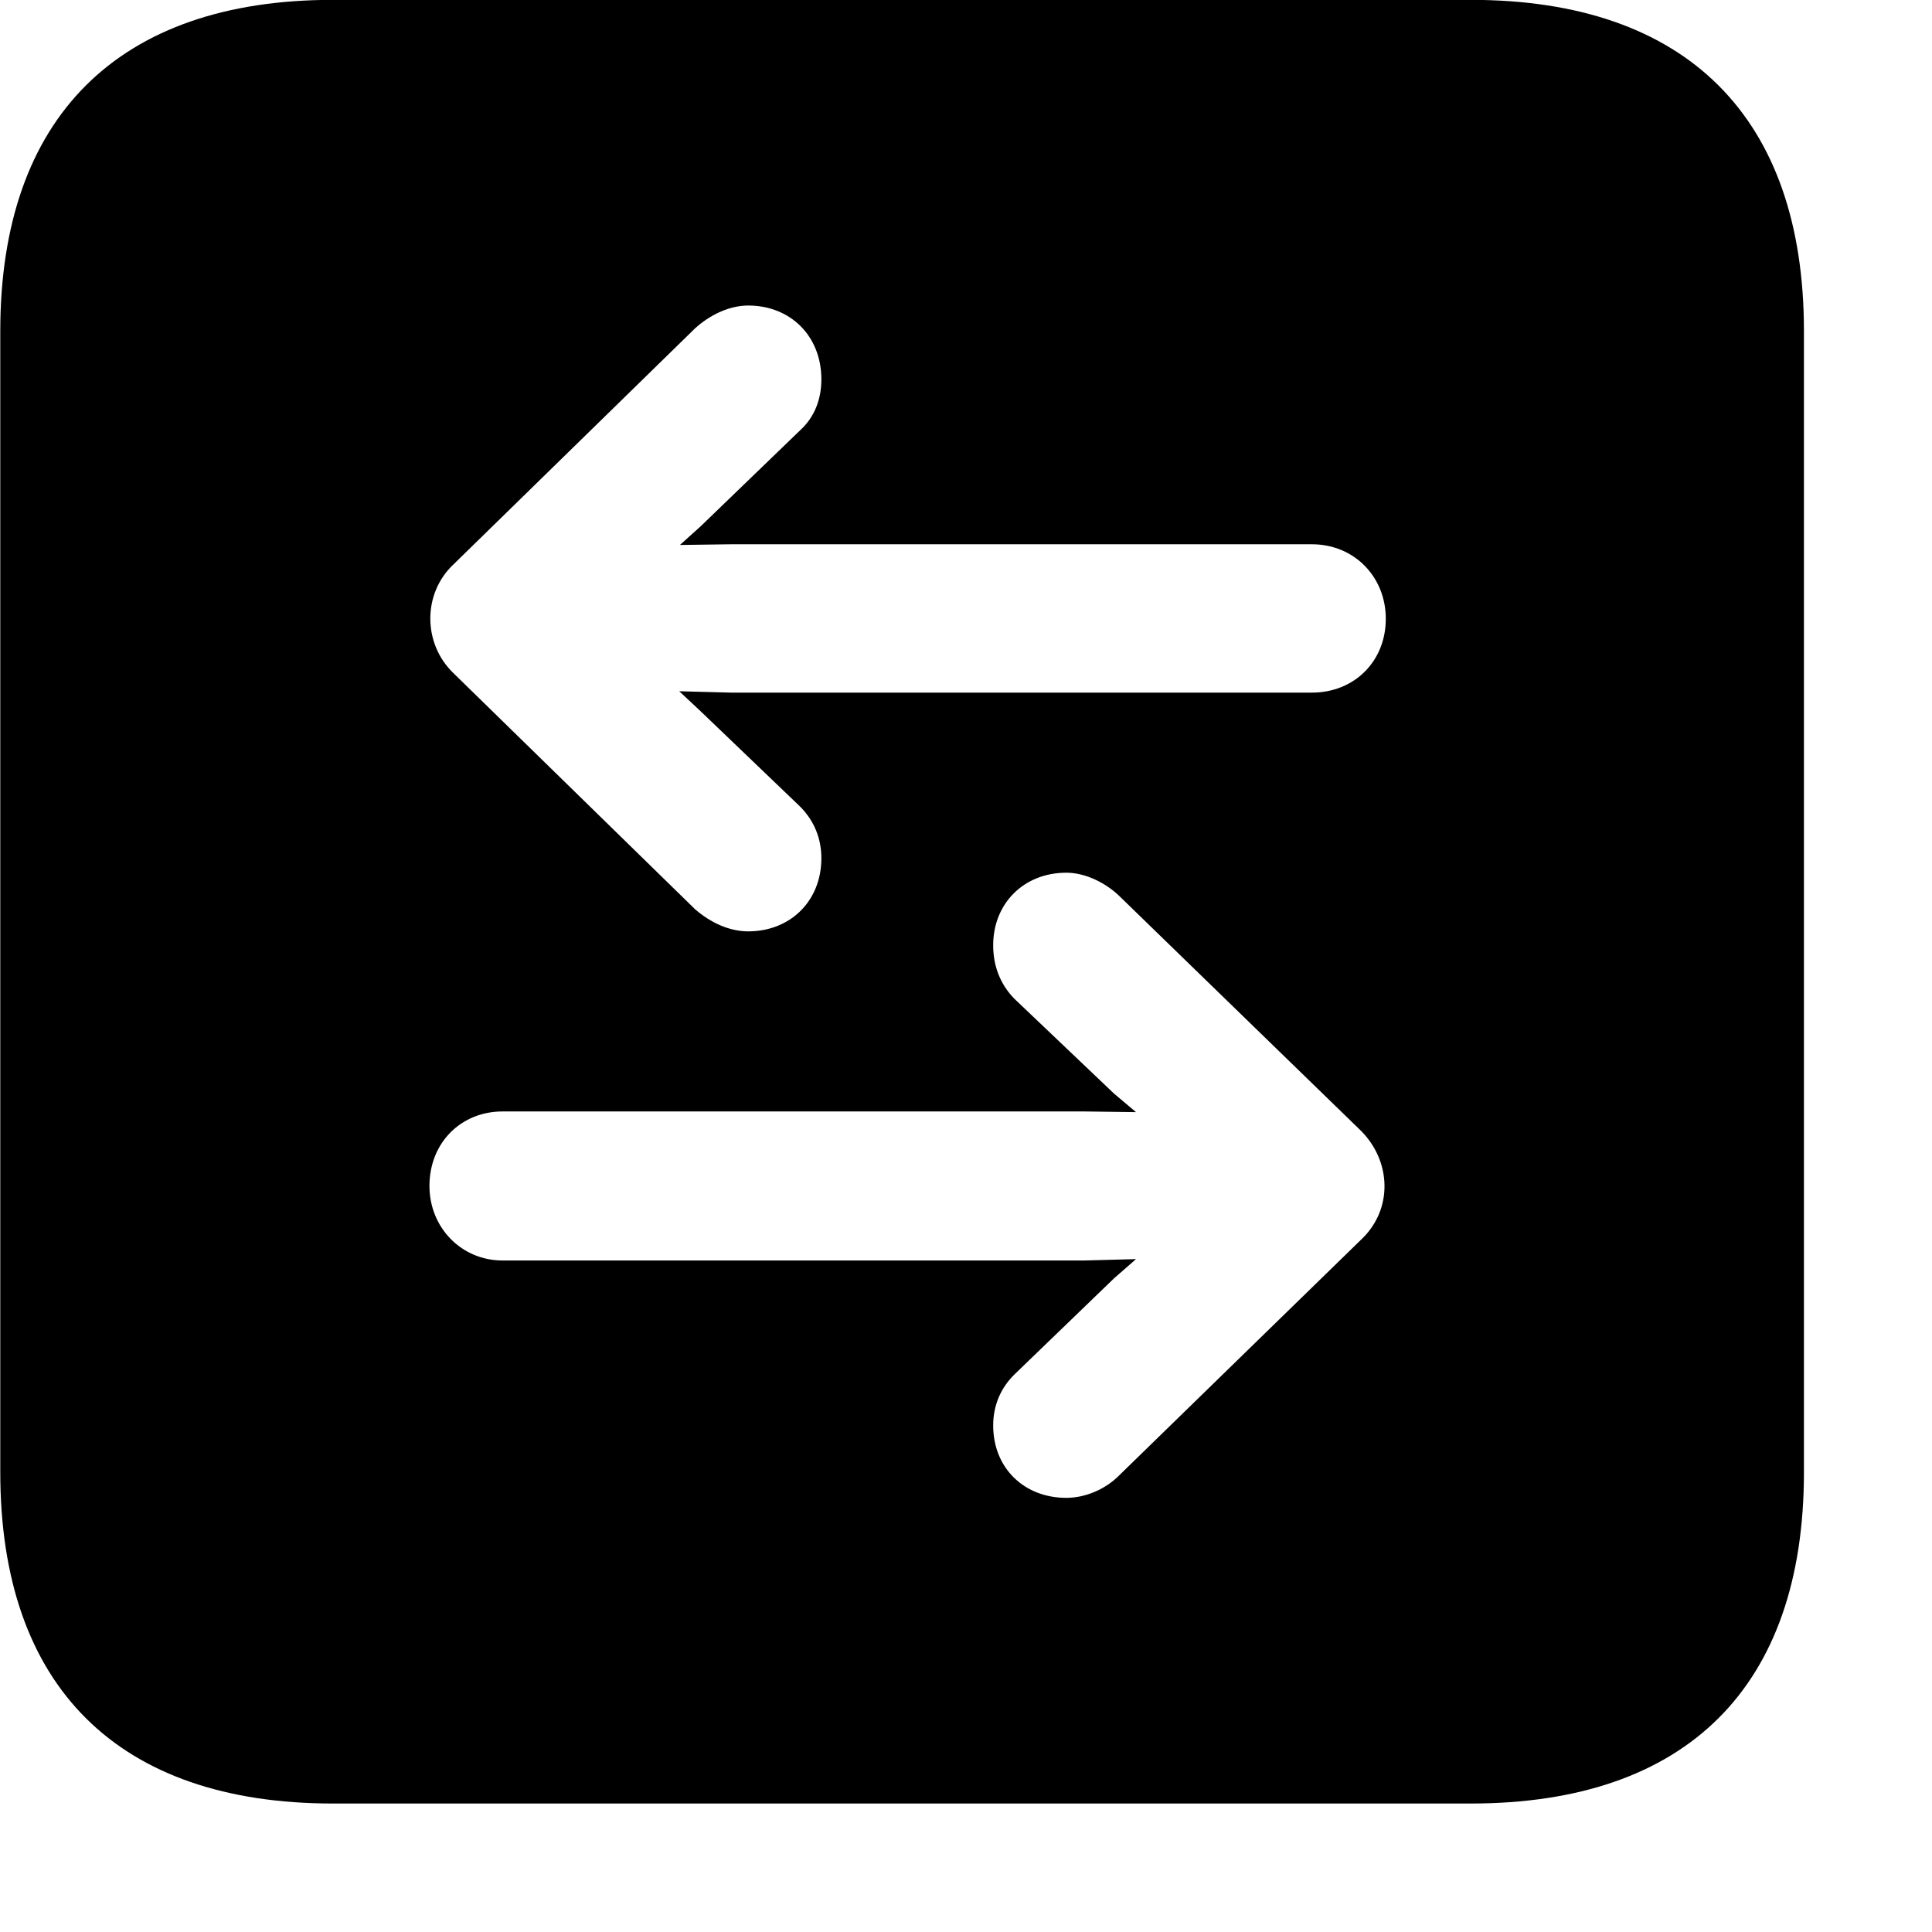 <svg xmlns="http://www.w3.org/2000/svg" viewBox="0 0 28 28" width="28" height="28">
  <path d="M4.824 26.138H21.314C24.444 26.138 26.144 24.448 26.144 21.338V4.798C26.144 1.698 24.444 -0.002 21.314 -0.002H4.824C1.714 -0.002 0.004 1.698 0.004 4.798V21.338C0.004 24.448 1.714 26.138 4.824 26.138ZM6.574 8.178L10.074 4.758C10.284 4.568 10.564 4.428 10.844 4.428C11.454 4.428 11.904 4.868 11.904 5.498C11.904 5.788 11.804 6.048 11.594 6.238L10.154 7.628L9.854 7.898L10.594 7.888H19.014C19.624 7.888 20.084 8.358 20.084 8.968C20.084 9.588 19.624 10.038 19.014 10.038H10.594L9.844 10.018L10.154 10.308L11.594 11.688C11.804 11.898 11.904 12.158 11.904 12.438C11.904 13.058 11.454 13.498 10.844 13.498C10.564 13.498 10.294 13.368 10.074 13.178L6.574 9.758C6.124 9.328 6.124 8.598 6.574 8.178ZM19.724 17.968L16.214 21.388C16.014 21.588 15.724 21.708 15.454 21.708C14.844 21.708 14.394 21.278 14.394 20.658C14.394 20.368 14.504 20.108 14.714 19.908L16.144 18.528L16.464 18.248L15.714 18.268H7.284C6.684 18.268 6.224 17.788 6.224 17.188C6.224 16.558 6.684 16.108 7.284 16.108H15.714L16.464 16.118L16.144 15.848L14.694 14.468C14.494 14.258 14.394 13.998 14.394 13.698C14.394 13.098 14.834 12.648 15.454 12.648C15.734 12.648 16.024 12.798 16.214 12.978L19.724 16.388C20.164 16.828 20.194 17.528 19.724 17.968Z" />
</svg>
